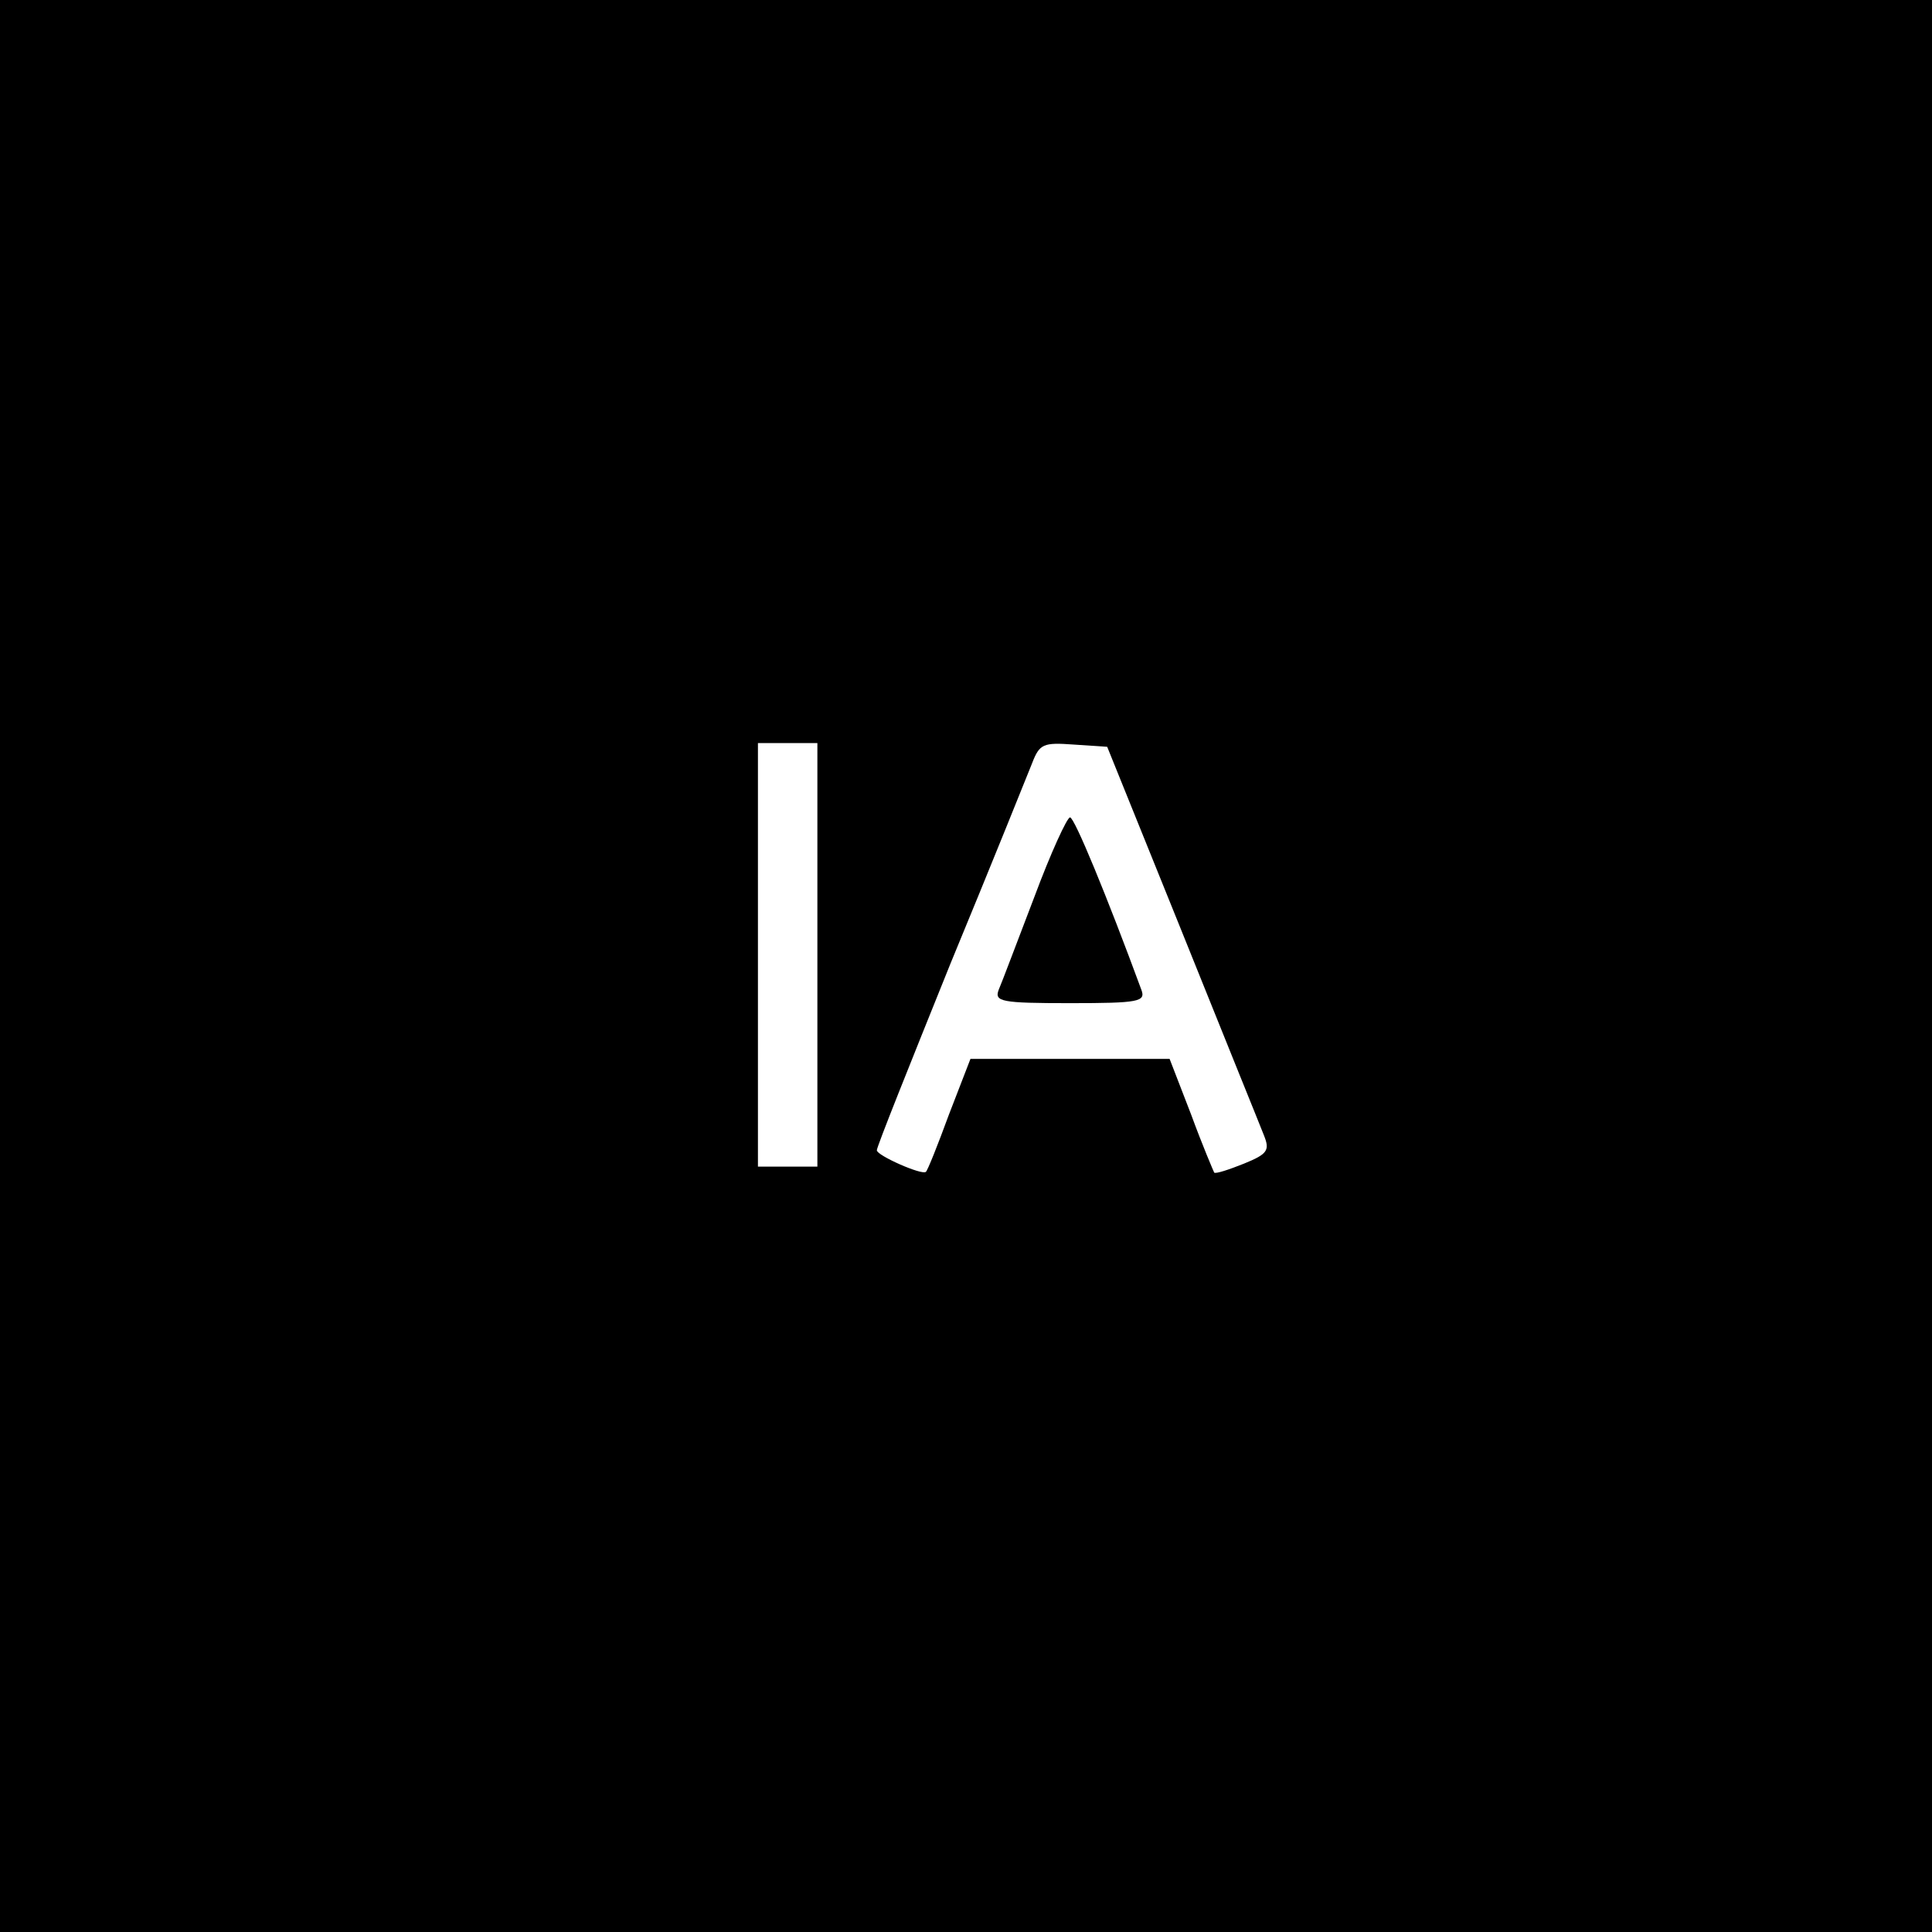 <?xml version="1.0" standalone="no"?>
<!DOCTYPE svg PUBLIC "-//W3C//DTD SVG 20010904//EN"
 "http://www.w3.org/TR/2001/REC-SVG-20010904/DTD/svg10.dtd">
<svg version="1.0" xmlns="http://www.w3.org/2000/svg"
 width="260pt" height="260pt" viewBox="0 0 260 260"
 preserveAspectRatio="xMidYMid meet">
<g transform="translate(0,260) scale(0.1,-0.1)"
fill="#000000" stroke="none">
<path d="M0 1300 l0 -1300 1300 0 1300 0 0 1300 0 1300 -1300 0 -1300 0 0
-1300z m1100 15 l0 -285 -40 0 -40 0 0 285 0 285 40 0 40 0 0 -285z m491 30
c55 -137 105 -260 110 -273 8 -20 5 -25 -27 -38 -20 -8 -38 -14 -40 -12 -1 2
-16 37 -31 78 l-29 75 -134 0 -134 0 -29 -75 c-15 -41 -29 -76 -31 -77 -5 -5
-66 22 -66 29 0 5 45 117 99 251 55 133 104 255 110 270 10 26 15 28 56 25
l45 -3 101 -250z"/>
<path d="M1392 1393 c-23 -60 -44 -116 -48 -125 -6 -16 3 -18 96 -18 93 0 102
2 96 18 -46 125 -90 232 -96 232 -4 0 -26 -48 -48 -107z"/>
</g>
</svg>
